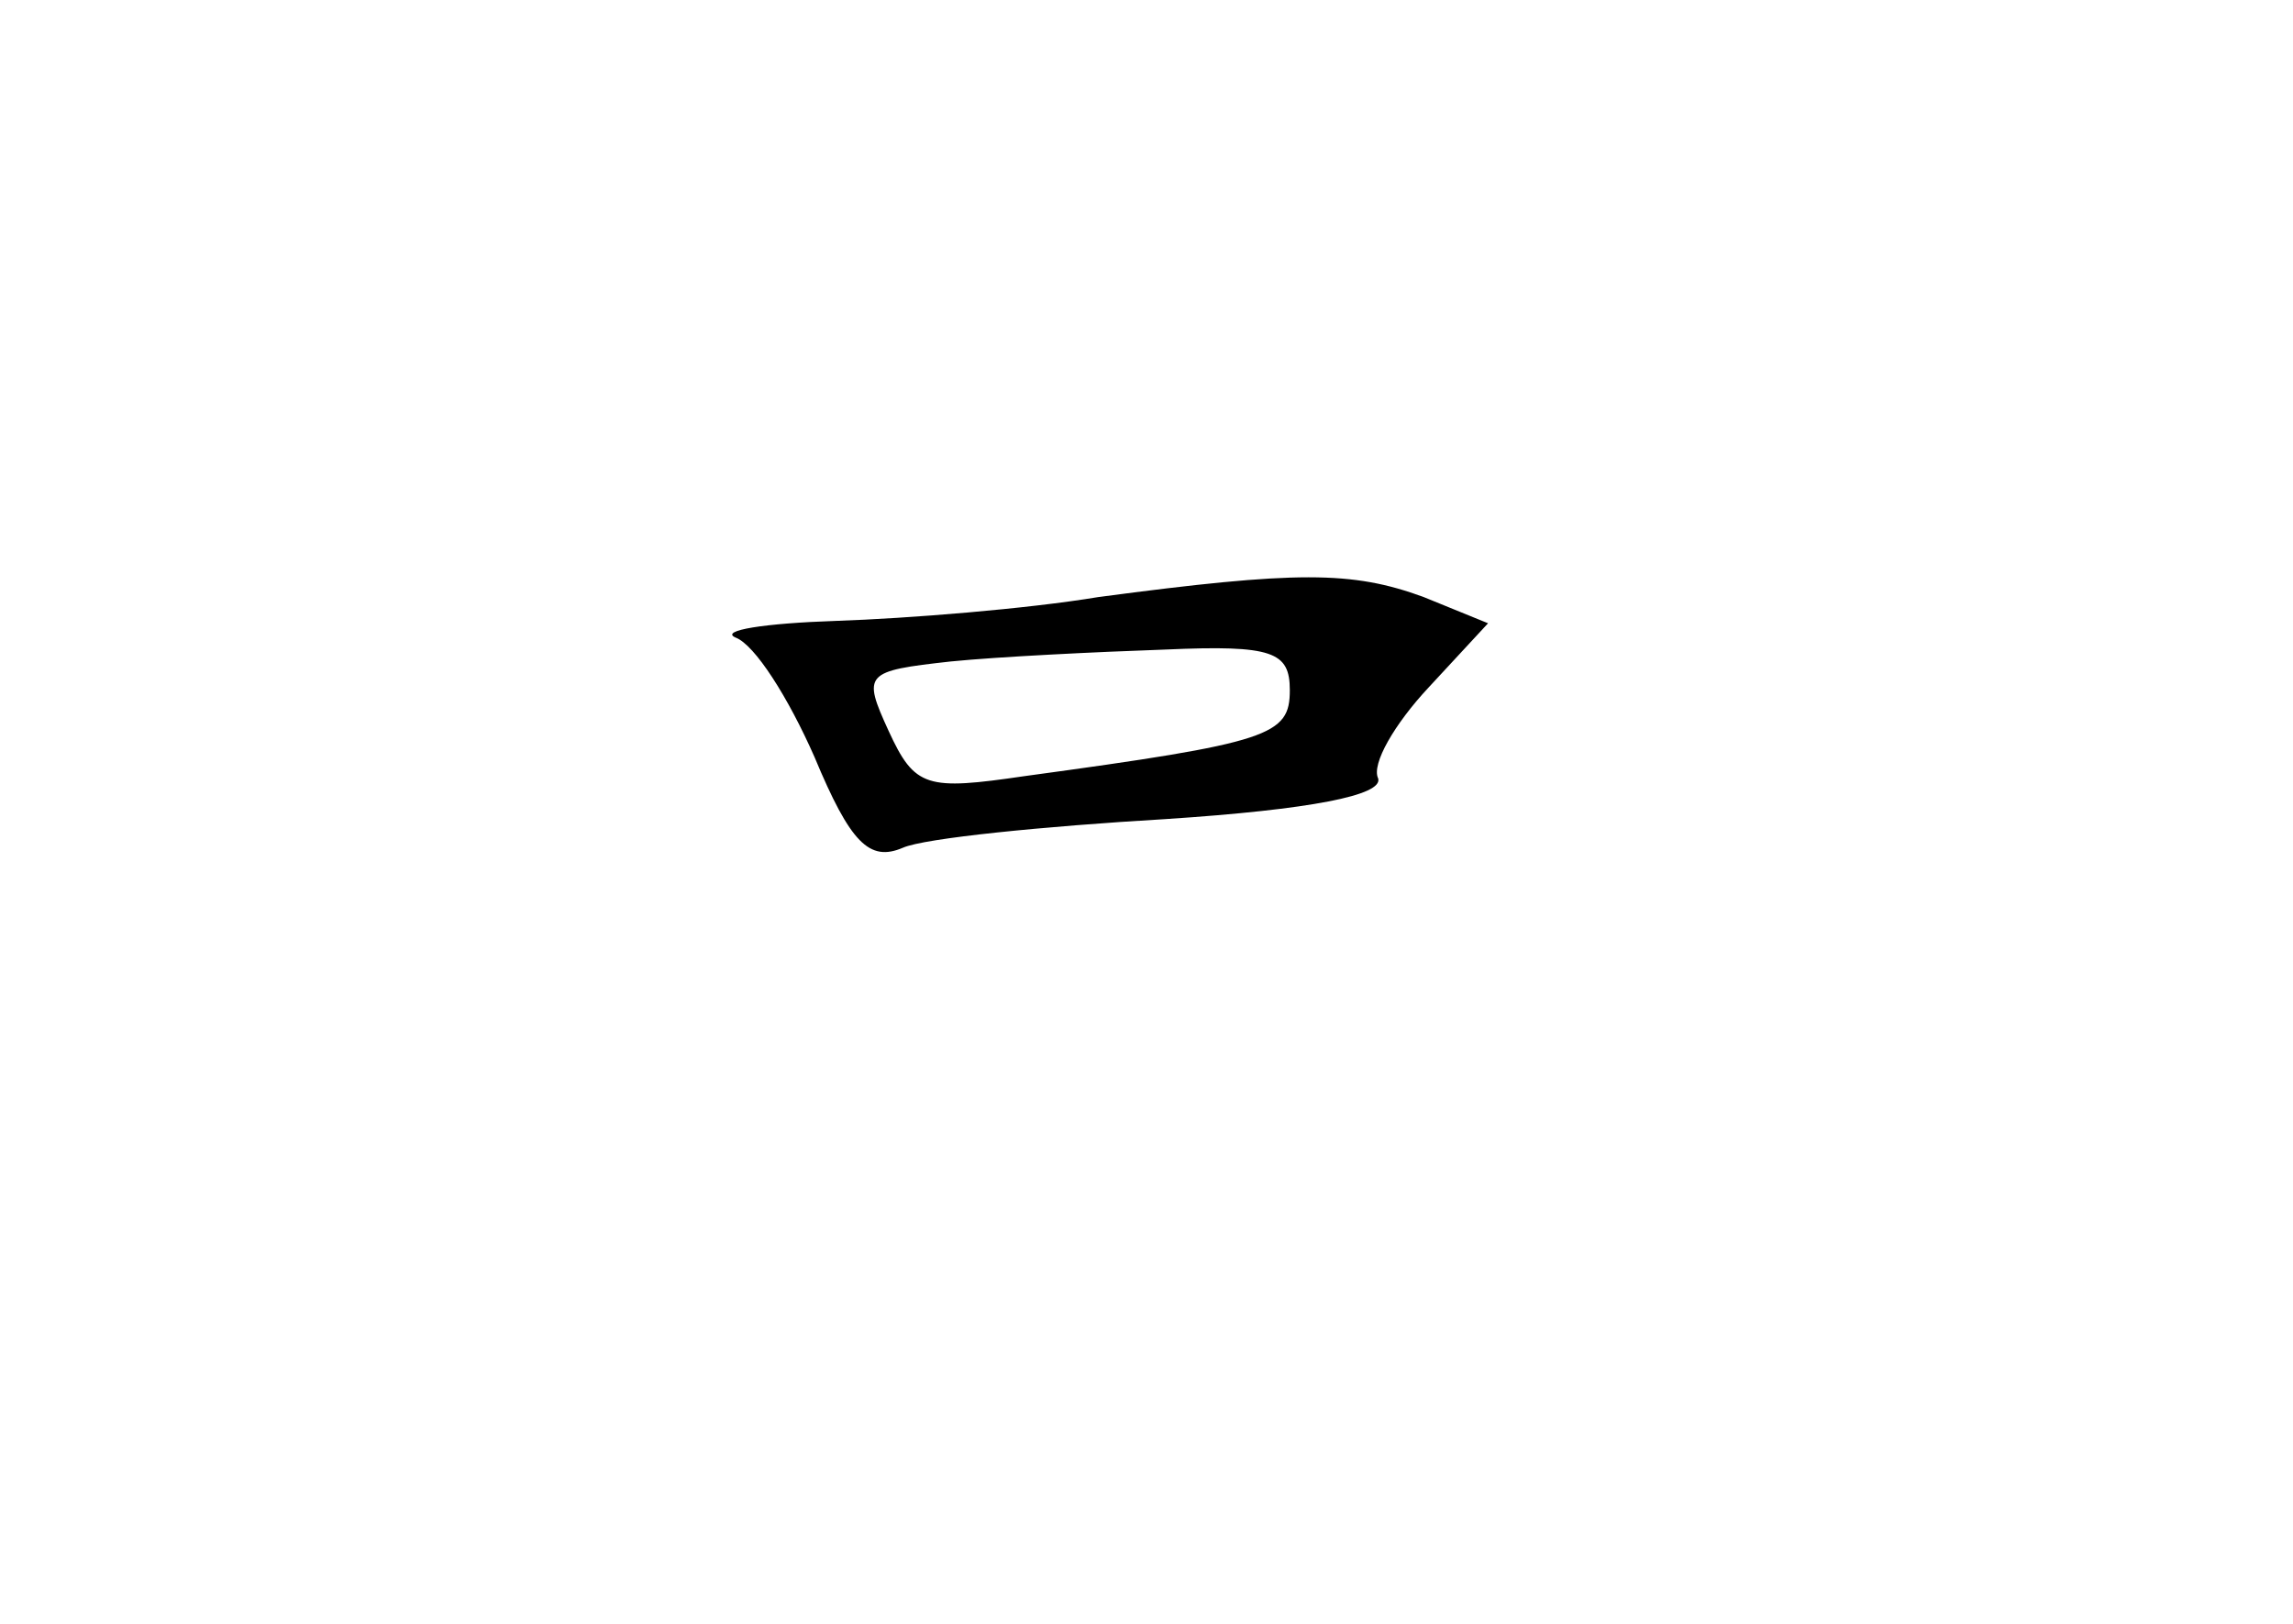 <?xml version="1.0" standalone="no"?>
<!DOCTYPE svg PUBLIC "-//W3C//DTD SVG 20010904//EN"
 "http://www.w3.org/TR/2001/REC-SVG-20010904/DTD/svg10.dtd">
<svg version="1.0" xmlns="http://www.w3.org/2000/svg"
 width="96pt" height="68pt" viewBox="0 0 96 68"
 preserveAspectRatio="xMidYMid meet">
<g transform="translate(0,68) scale(0.1,-0.1)"
fill="#000000" stroke="none">
<path d="M460 430 c-30 -5 -80 -9 -110 -10 -30 -1 -49 -4 -42 -7 8 -3 22 -25
33 -50 15 -36 23 -44 37 -38 9 4 59 9 110 12 61 4 91 10 89 17 -3 6 7 23 21
38 l25 27 -27 11 c-30 11 -53 11 -136 0z m80 -39 c0 -19 -8 -22 -111 -36 -41
-6 -46 -5 -57 19 -11 24 -10 25 26 29 20 2 61 4 90 5 45 2 52 -1 52 -17z"/>
</g>
</svg>
